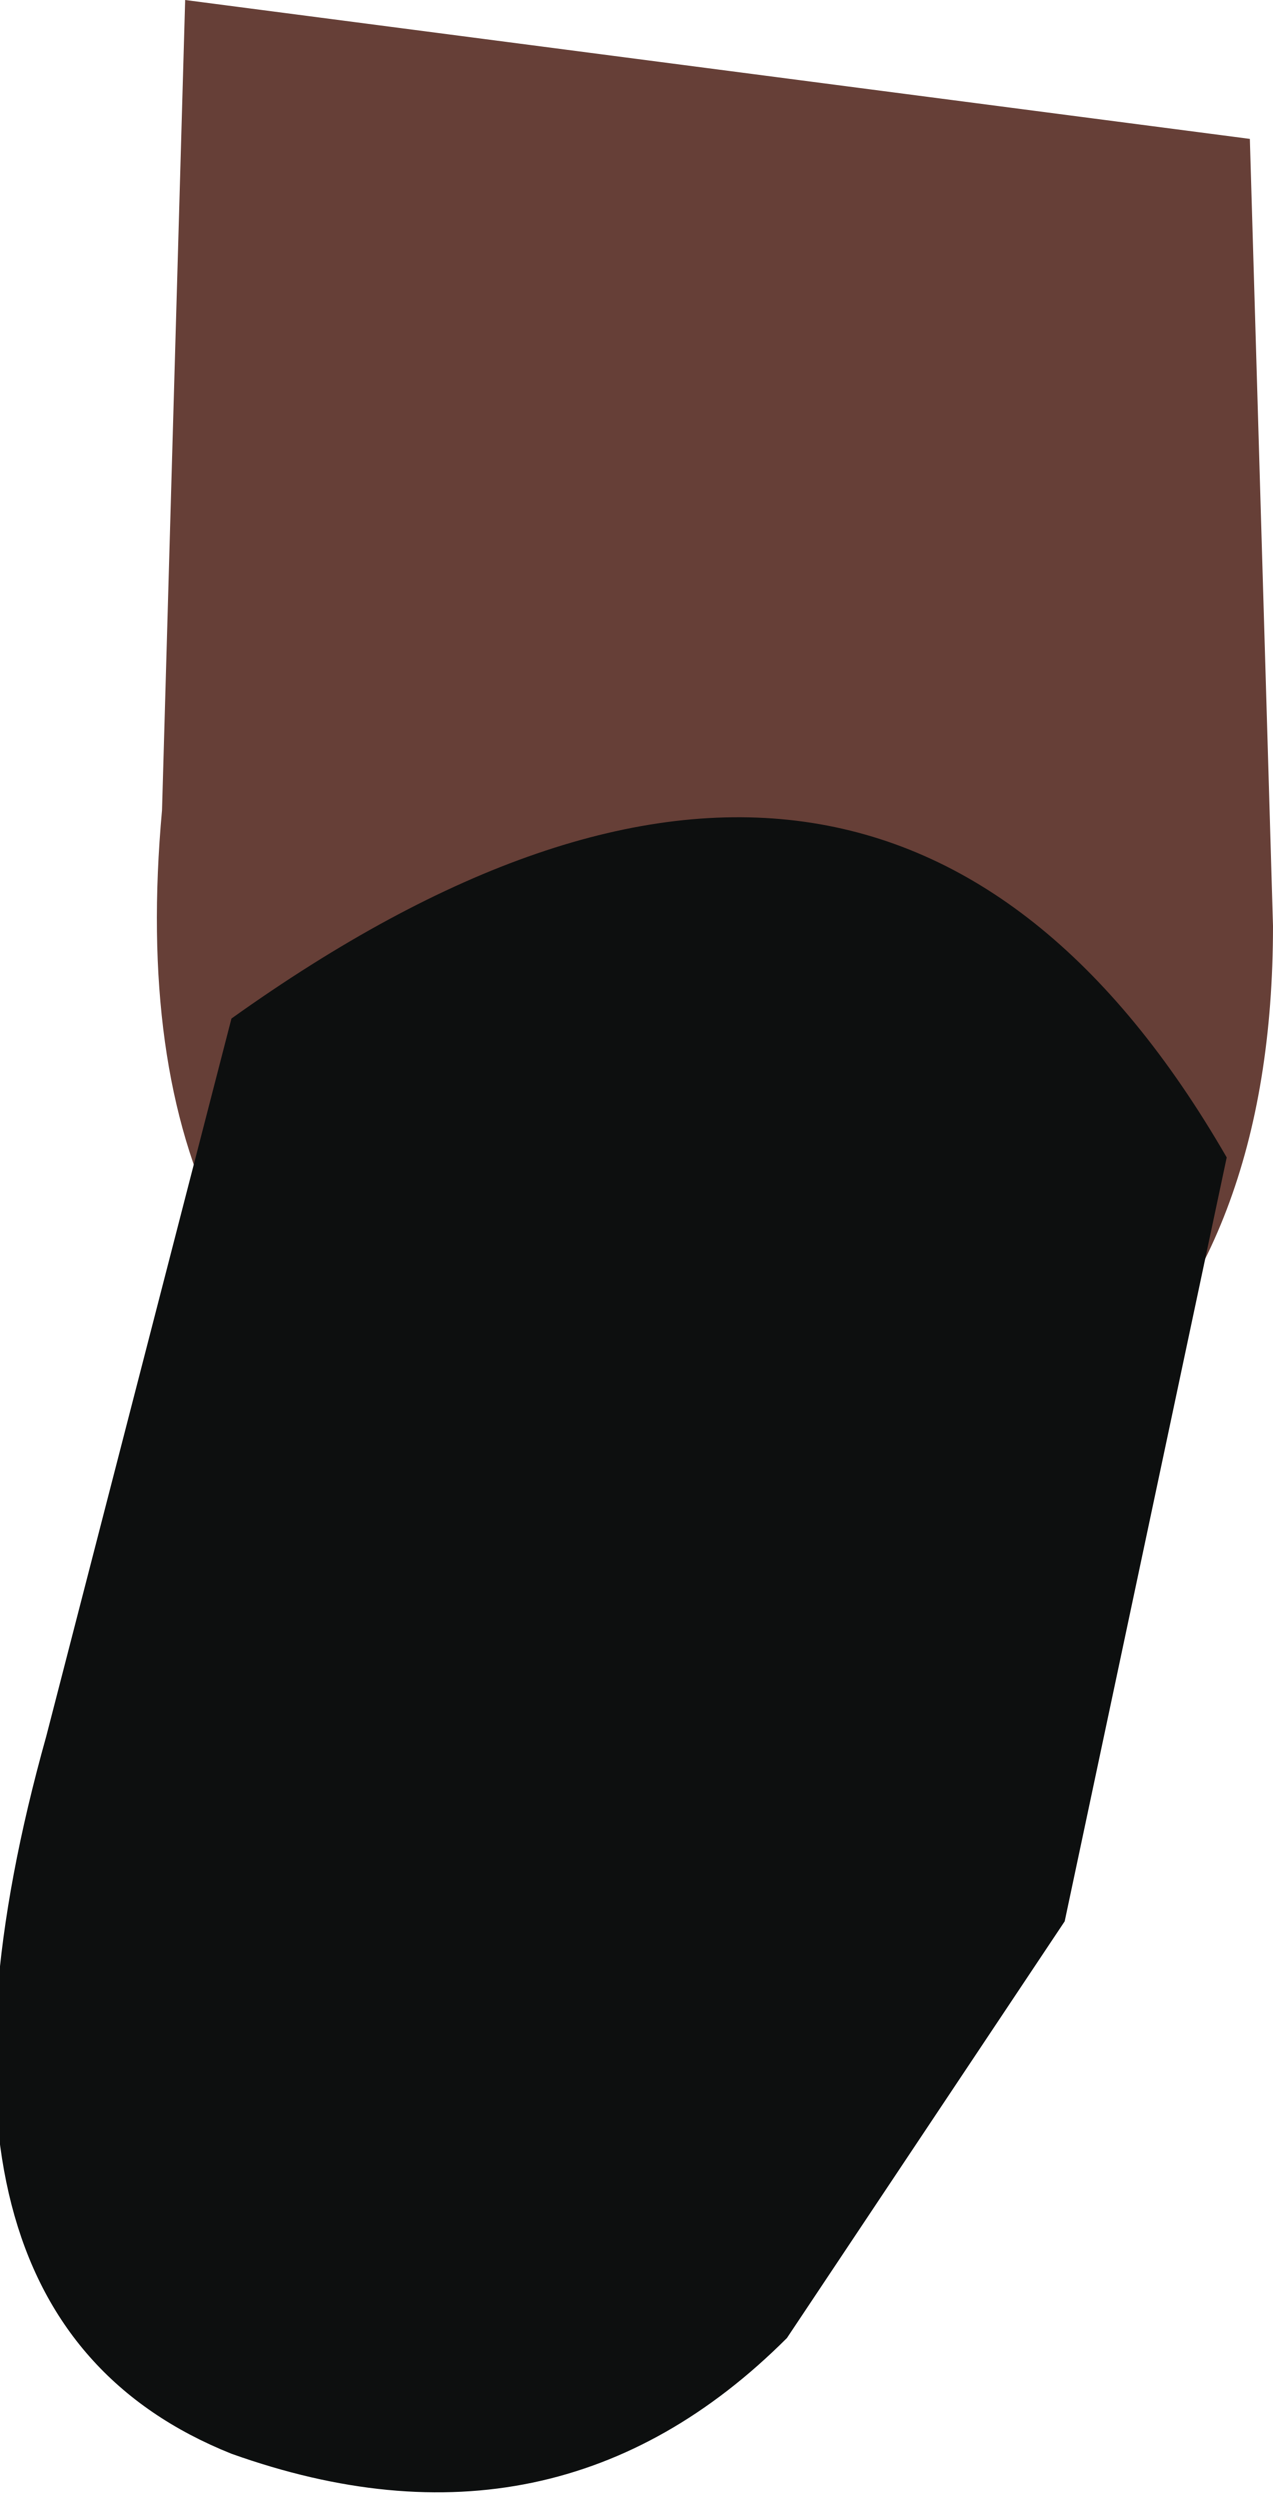 <?xml version="1.0" encoding="UTF-8" standalone="no"?>
<svg xmlns:xlink="http://www.w3.org/1999/xlink" height="5.4px" width="2.75px" xmlns="http://www.w3.org/2000/svg">
  <g transform="matrix(1, 0, 0, 1, -3.05, -11.0)">
    <path d="M5.8 13.0 Q5.8 13.7 5.4 14.05 L4.1 14.15 Q3.3 13.85 3.4 12.75 L3.45 11.0 5.75 11.3 5.8 13.0" fill="#663f37" fill-rule="evenodd" stroke="none"/>
    <path d="M4.75 16.05 Q4.25 16.55 3.55 16.3 2.8 16.0 3.15 14.75 L3.55 13.2 Q4.95 12.2 5.7 13.5 L5.35 15.15 4.75 16.05" fill="#0d0f0f" fill-rule="evenodd" stroke="none"/>
  </g>
</svg>
